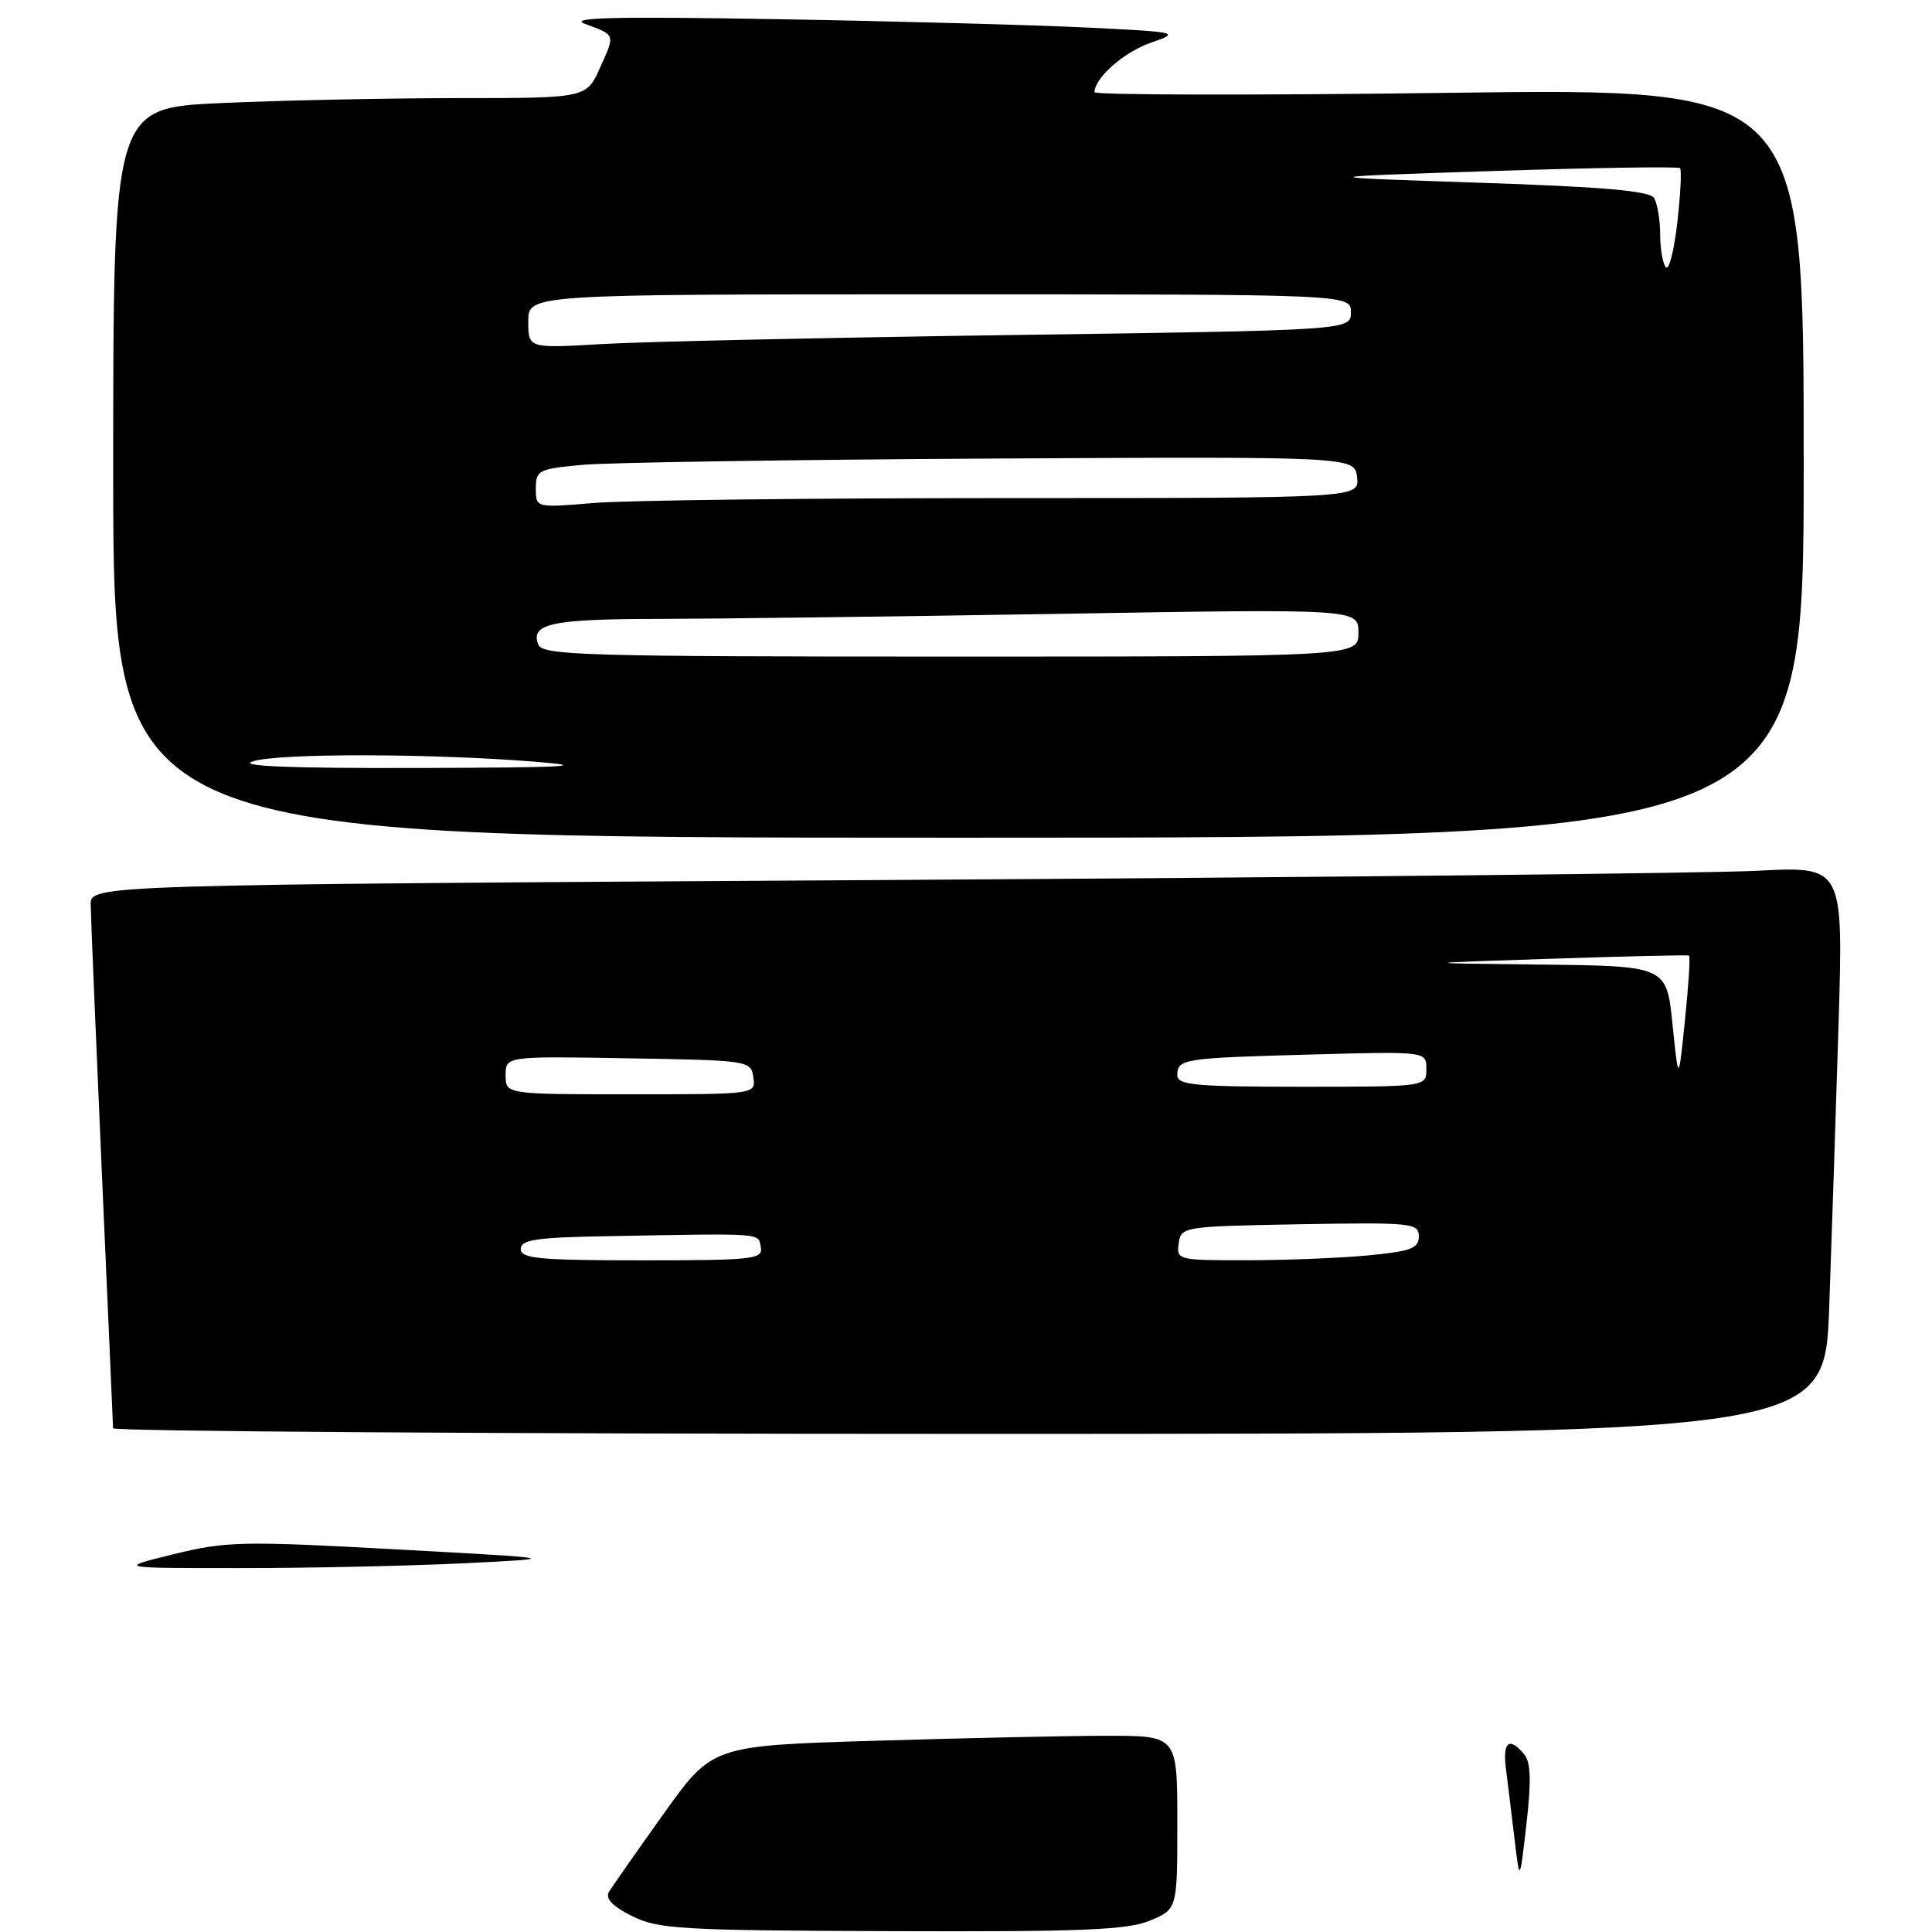<?xml version="1.0" encoding="UTF-8" standalone="no"?>
<!DOCTYPE svg PUBLIC "-//W3C//DTD SVG 1.1//EN" "http://www.w3.org/Graphics/SVG/1.1/DTD/svg11.dtd" >
<svg xmlns="http://www.w3.org/2000/svg" xmlns:xlink="http://www.w3.org/1999/xlink" version="1.1" viewBox="0 0 256 256">
 <g >
 <path fill="currentColor"
d=" M 242.38 173.25 C 242.71 164.04 243.27 147.11 243.62 135.64 C 244.25 114.79 244.25 114.79 232.88 115.38 C 226.62 115.71 174.36 116.26 116.75 116.61 C 12.00 117.24 12.00 117.24 12.02 119.87 C 12.03 121.32 12.70 137.35 13.50 155.50 C 14.31 173.65 14.97 188.84 14.98 189.25 C 14.99 189.66 66.02 190.00 128.39 190.00 C 241.77 190.00 241.77 190.00 242.38 173.25 Z  M 239.00 61.34 C 239.00 11.68 239.00 11.68 192.00 12.30 C 166.15 12.64 145.01 12.60 145.02 12.21 C 145.08 10.28 148.93 6.90 152.50 5.66 C 156.42 4.29 156.26 4.25 144.00 3.65 C 137.12 3.31 118.68 2.81 103.00 2.54 C 81.41 2.17 75.23 2.32 77.50 3.16 C 81.60 4.68 81.53 4.49 79.50 8.99 C 77.70 13.00 77.70 13.00 60.60 13.00 C 51.19 13.01 37.09 13.30 29.25 13.66 C 15.00 14.31 15.00 14.31 15.00 62.66 C 15.00 111.00 15.00 111.00 127.00 111.00 C 239.00 111.00 239.00 111.00 239.00 61.34 Z  M 83.71 253.87 C 81.10 252.55 80.17 251.55 80.71 250.65 C 81.15 249.93 84.40 245.29 87.94 240.33 C 94.38 231.31 94.38 231.31 115.94 230.66 C 127.80 230.30 141.66 230.00 146.75 230.00 C 156.00 230.00 156.00 230.00 156.00 241.49 C 156.00 252.97 156.00 252.97 152.38 254.49 C 149.39 255.73 143.39 255.98 118.13 255.89 C 90.06 255.79 87.18 255.62 83.71 253.87 Z  M 200.66 243.50 C 200.26 240.20 199.76 236.04 199.53 234.25 C 199.10 230.78 200.01 230.10 201.96 232.45 C 202.84 233.51 202.92 235.96 202.26 241.70 C 201.37 249.50 201.37 249.50 200.66 243.50 Z  M 23.00 205.94 C 29.96 204.23 32.07 204.18 52.50 205.30 C 74.50 206.50 74.50 206.50 61.50 207.14 C 54.35 207.49 41.08 207.78 32.00 207.78 C 15.50 207.79 15.50 207.79 23.00 205.94 Z  M 69.00 165.50 C 69.00 164.27 71.04 163.96 80.50 163.80 C 101.48 163.42 100.44 163.35 100.81 165.25 C 101.12 166.86 99.84 167.00 85.07 167.00 C 71.45 167.00 69.00 166.77 69.00 165.50 Z  M 156.18 164.75 C 156.49 162.54 156.77 162.50 172.25 162.22 C 187.10 161.96 188.00 162.06 188.00 163.83 C 188.00 165.42 186.96 165.81 181.25 166.35 C 177.54 166.70 170.31 166.99 165.18 166.99 C 156.09 167.00 155.87 166.95 156.18 164.75 Z  M 67.00 142.48 C 67.00 139.95 67.00 139.95 83.25 140.23 C 99.25 140.50 99.51 140.54 99.82 142.75 C 100.14 145.00 100.14 145.00 83.57 145.00 C 67.00 145.00 67.00 145.00 67.00 142.48 Z  M 156.00 142.47 C 156.00 140.31 156.73 140.19 173.75 139.73 C 189.00 139.31 189.00 139.31 189.00 141.65 C 189.00 144.00 189.00 144.00 172.50 144.00 C 158.35 144.00 156.00 143.78 156.00 142.47 Z  M 221.62 135.75 C 220.83 128.00 220.83 128.00 204.16 127.81 C 187.50 127.63 187.50 127.63 205.50 127.04 C 215.40 126.71 223.64 126.52 223.81 126.62 C 223.99 126.71 223.74 130.55 223.27 135.15 C 222.41 143.50 222.41 143.50 221.62 135.75 Z  M 33.50 100.88 C 36.95 99.79 57.06 99.82 71.00 100.94 C 78.41 101.53 75.00 101.71 55.50 101.76 C 38.36 101.81 31.44 101.53 33.50 100.88 Z  M 71.32 85.40 C 70.26 82.64 73.09 82.03 87.00 82.01 C 94.42 82.00 118.39 81.70 140.25 81.34 C 180.00 80.67 180.00 80.67 180.00 83.84 C 180.00 87.00 180.00 87.00 125.97 87.00 C 77.35 87.00 71.88 86.84 71.32 85.40 Z  M 71.00 64.73 C 71.00 62.30 71.35 62.13 77.25 61.59 C 80.69 61.28 105.10 60.91 131.50 60.76 C 179.50 60.50 179.50 60.50 179.82 63.25 C 180.13 66.00 180.13 66.00 133.22 66.00 C 107.41 66.00 82.86 66.29 78.65 66.65 C 71.00 67.29 71.00 67.29 71.00 64.73 Z  M 70.00 42.58 C 70.00 39.00 70.00 39.00 124.50 39.00 C 179.00 39.00 179.00 39.00 179.00 41.38 C 179.00 43.76 179.00 43.76 134.25 44.39 C 109.64 44.74 85.11 45.27 79.75 45.59 C 70.00 46.16 70.00 46.16 70.00 42.58 Z  M 220.75 35.42 C 220.34 35.01 219.99 33.05 219.98 31.08 C 219.98 29.11 219.61 26.93 219.16 26.23 C 218.57 25.29 212.34 24.75 195.93 24.21 C 173.50 23.46 173.50 23.46 197.85 22.66 C 211.24 22.22 222.38 22.05 222.61 22.28 C 222.84 22.50 222.68 25.73 222.26 29.43 C 221.84 33.14 221.16 35.84 220.75 35.42 Z "/>
</g>
</svg>